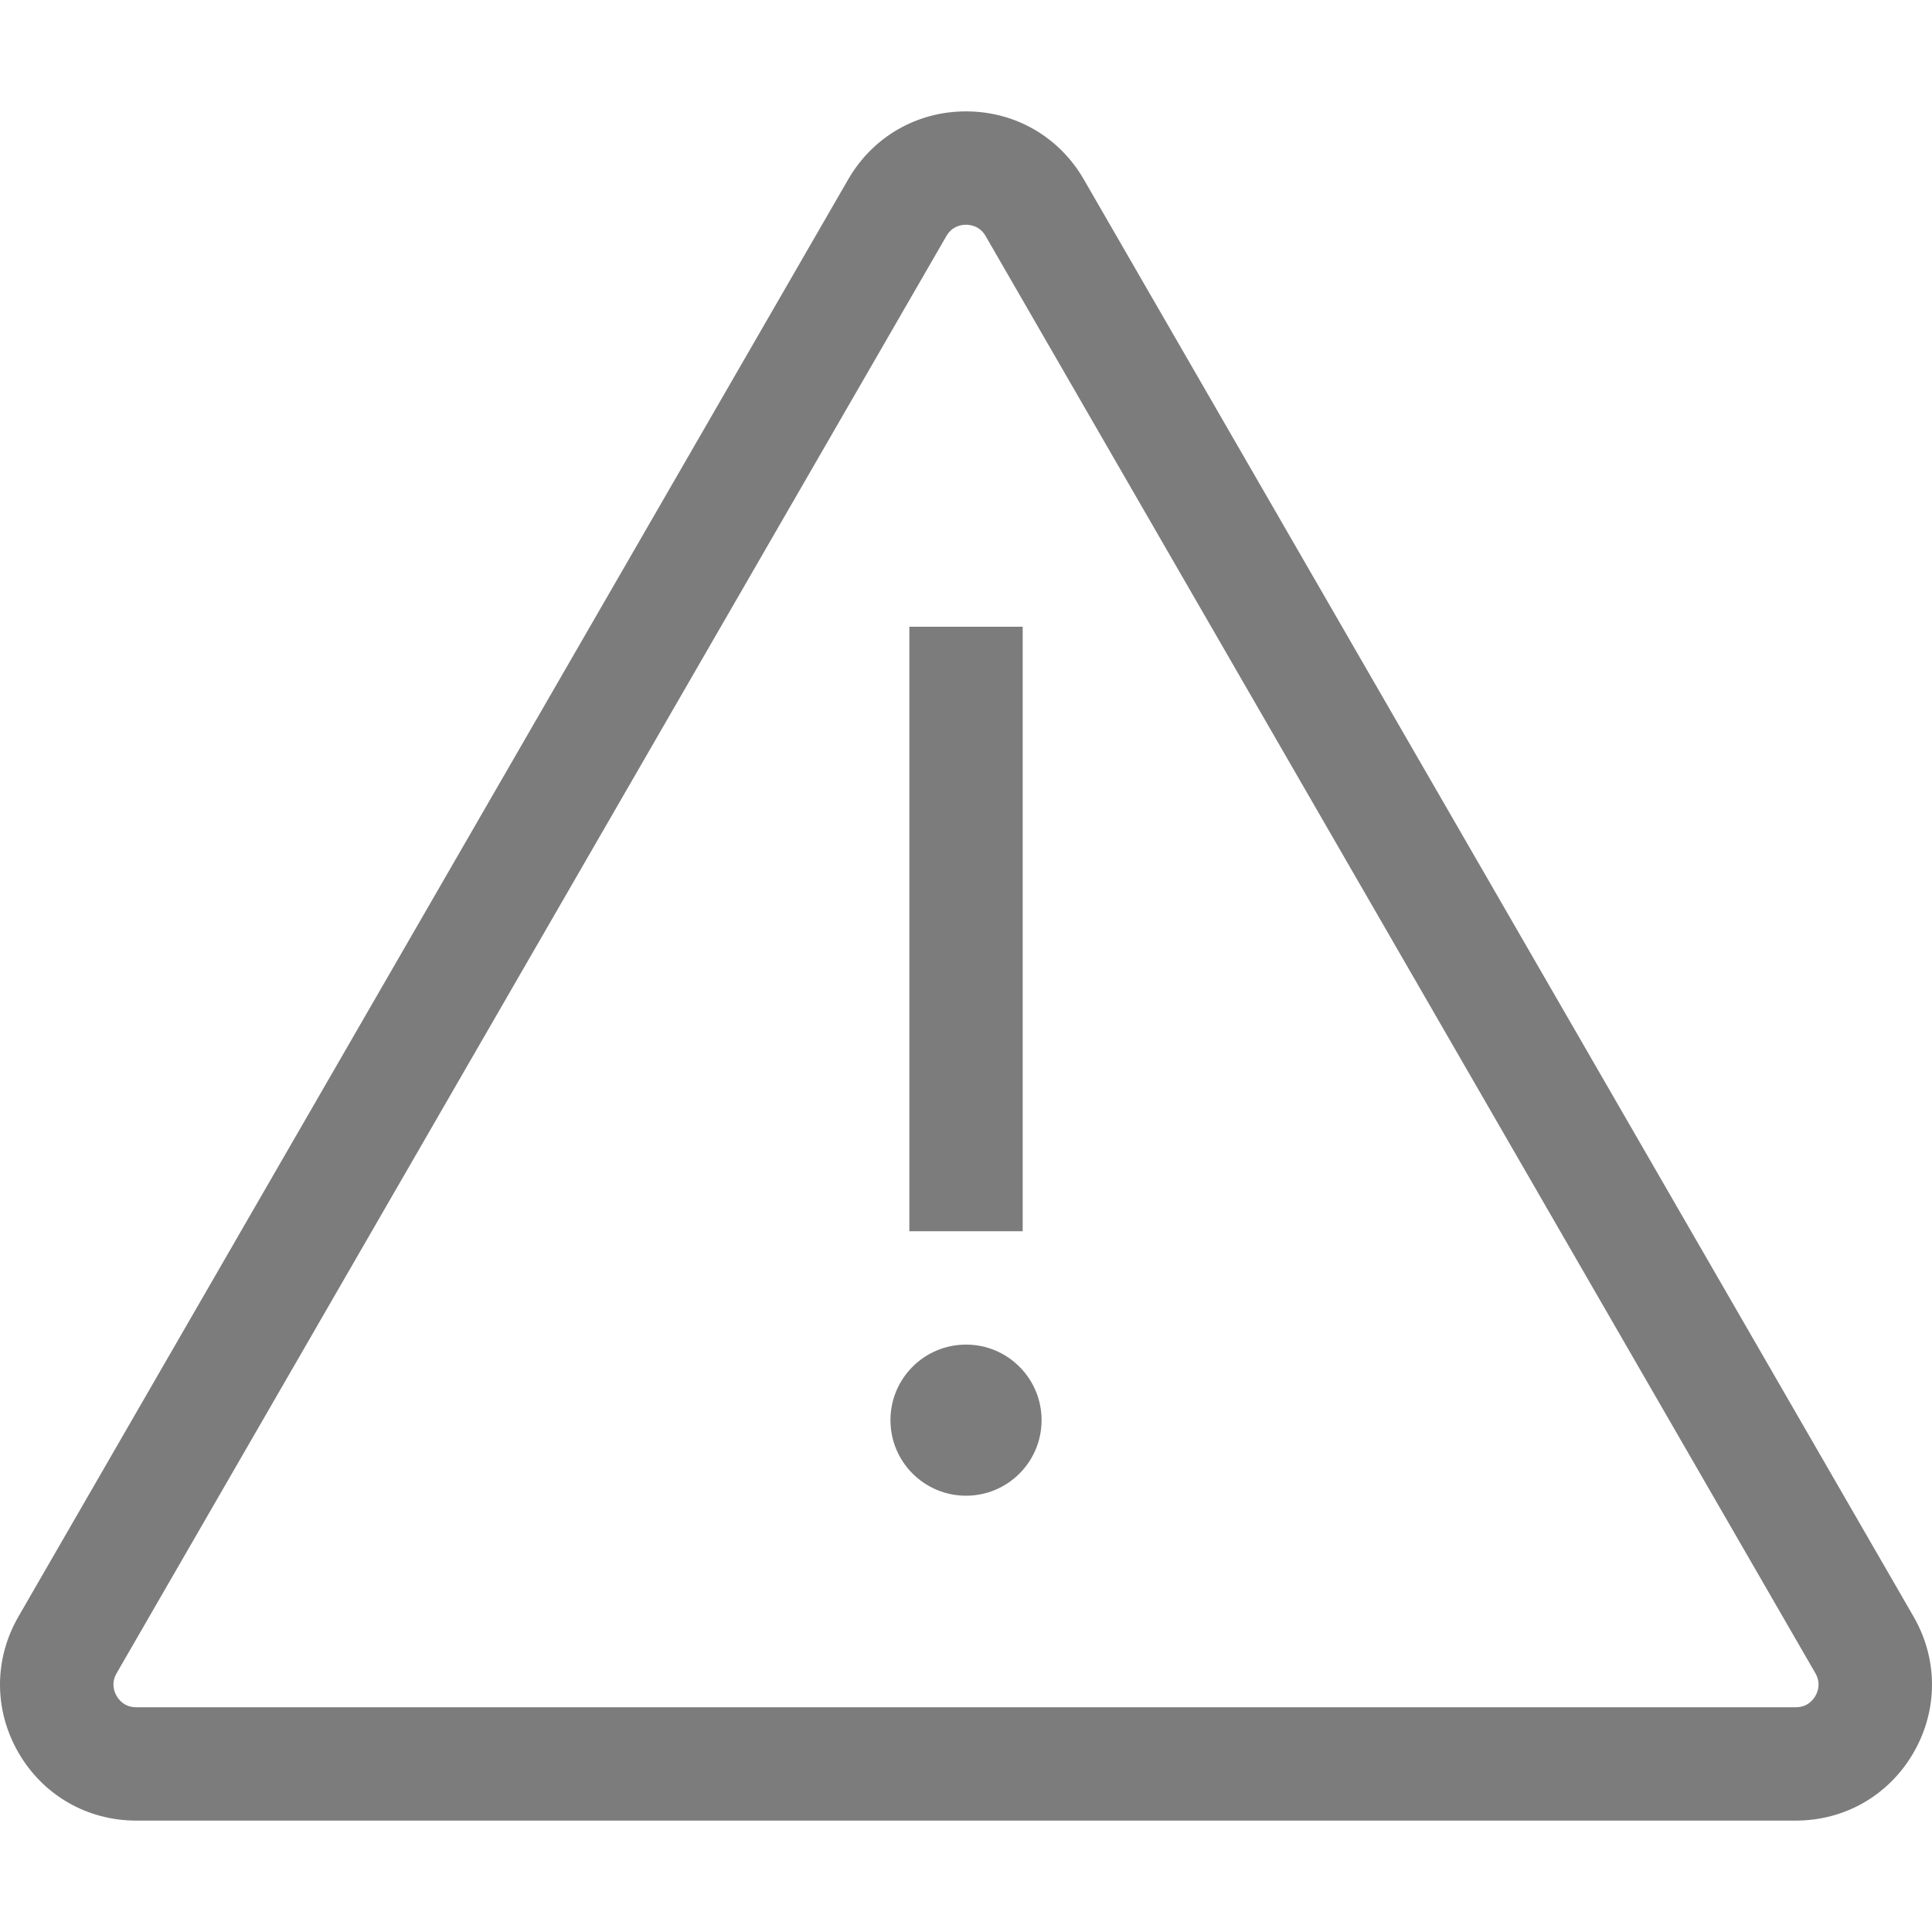 <svg width="100" height="100" viewBox="0 0 100 100" fill="none" xmlns="http://www.w3.org/2000/svg">
<g clip-path="url(#clip0)">
<path d="M99.046 83.675L56.097 9.285C54.824 7.081 52.545 5.765 50 5.765C47.455 5.765 45.176 7.081 43.903 9.285L0.954 83.675C-0.318 85.879 -0.318 88.511 0.954 90.715C2.227 92.919 4.506 94.234 7.051 94.234H92.949C95.494 94.234 97.773 92.919 99.046 90.715C100.318 88.511 100.318 85.879 99.046 83.675ZM93.965 87.781C93.839 88.001 93.538 88.368 92.949 88.368H7.051C6.462 88.368 6.161 88.001 6.035 87.781C5.909 87.562 5.74 87.118 6.035 86.608L48.984 12.219C49.279 11.708 49.747 11.632 50 11.632C50.253 11.632 50.721 11.708 51.016 12.219L93.965 86.608C94.26 87.118 94.091 87.562 93.965 87.781Z" fill="#515151" fill-opacity="0.75"/>
<path d="M52.934 32.44H47.068V63.729H52.934V32.44Z" fill="#515151" fill-opacity="0.75"/>
<path d="M50.001 77.418C52.161 77.418 53.912 75.667 53.912 73.507C53.912 71.347 52.161 69.596 50.001 69.596C47.841 69.596 46.09 71.347 46.09 73.507C46.09 75.667 47.841 77.418 50.001 77.418Z" fill="#515151" fill-opacity="0.75"/>
</g>
<defs>
<clipPath id="clip0">
<rect width="100" height="100" fill="white"/>
</clipPath>
</defs>
</svg>
